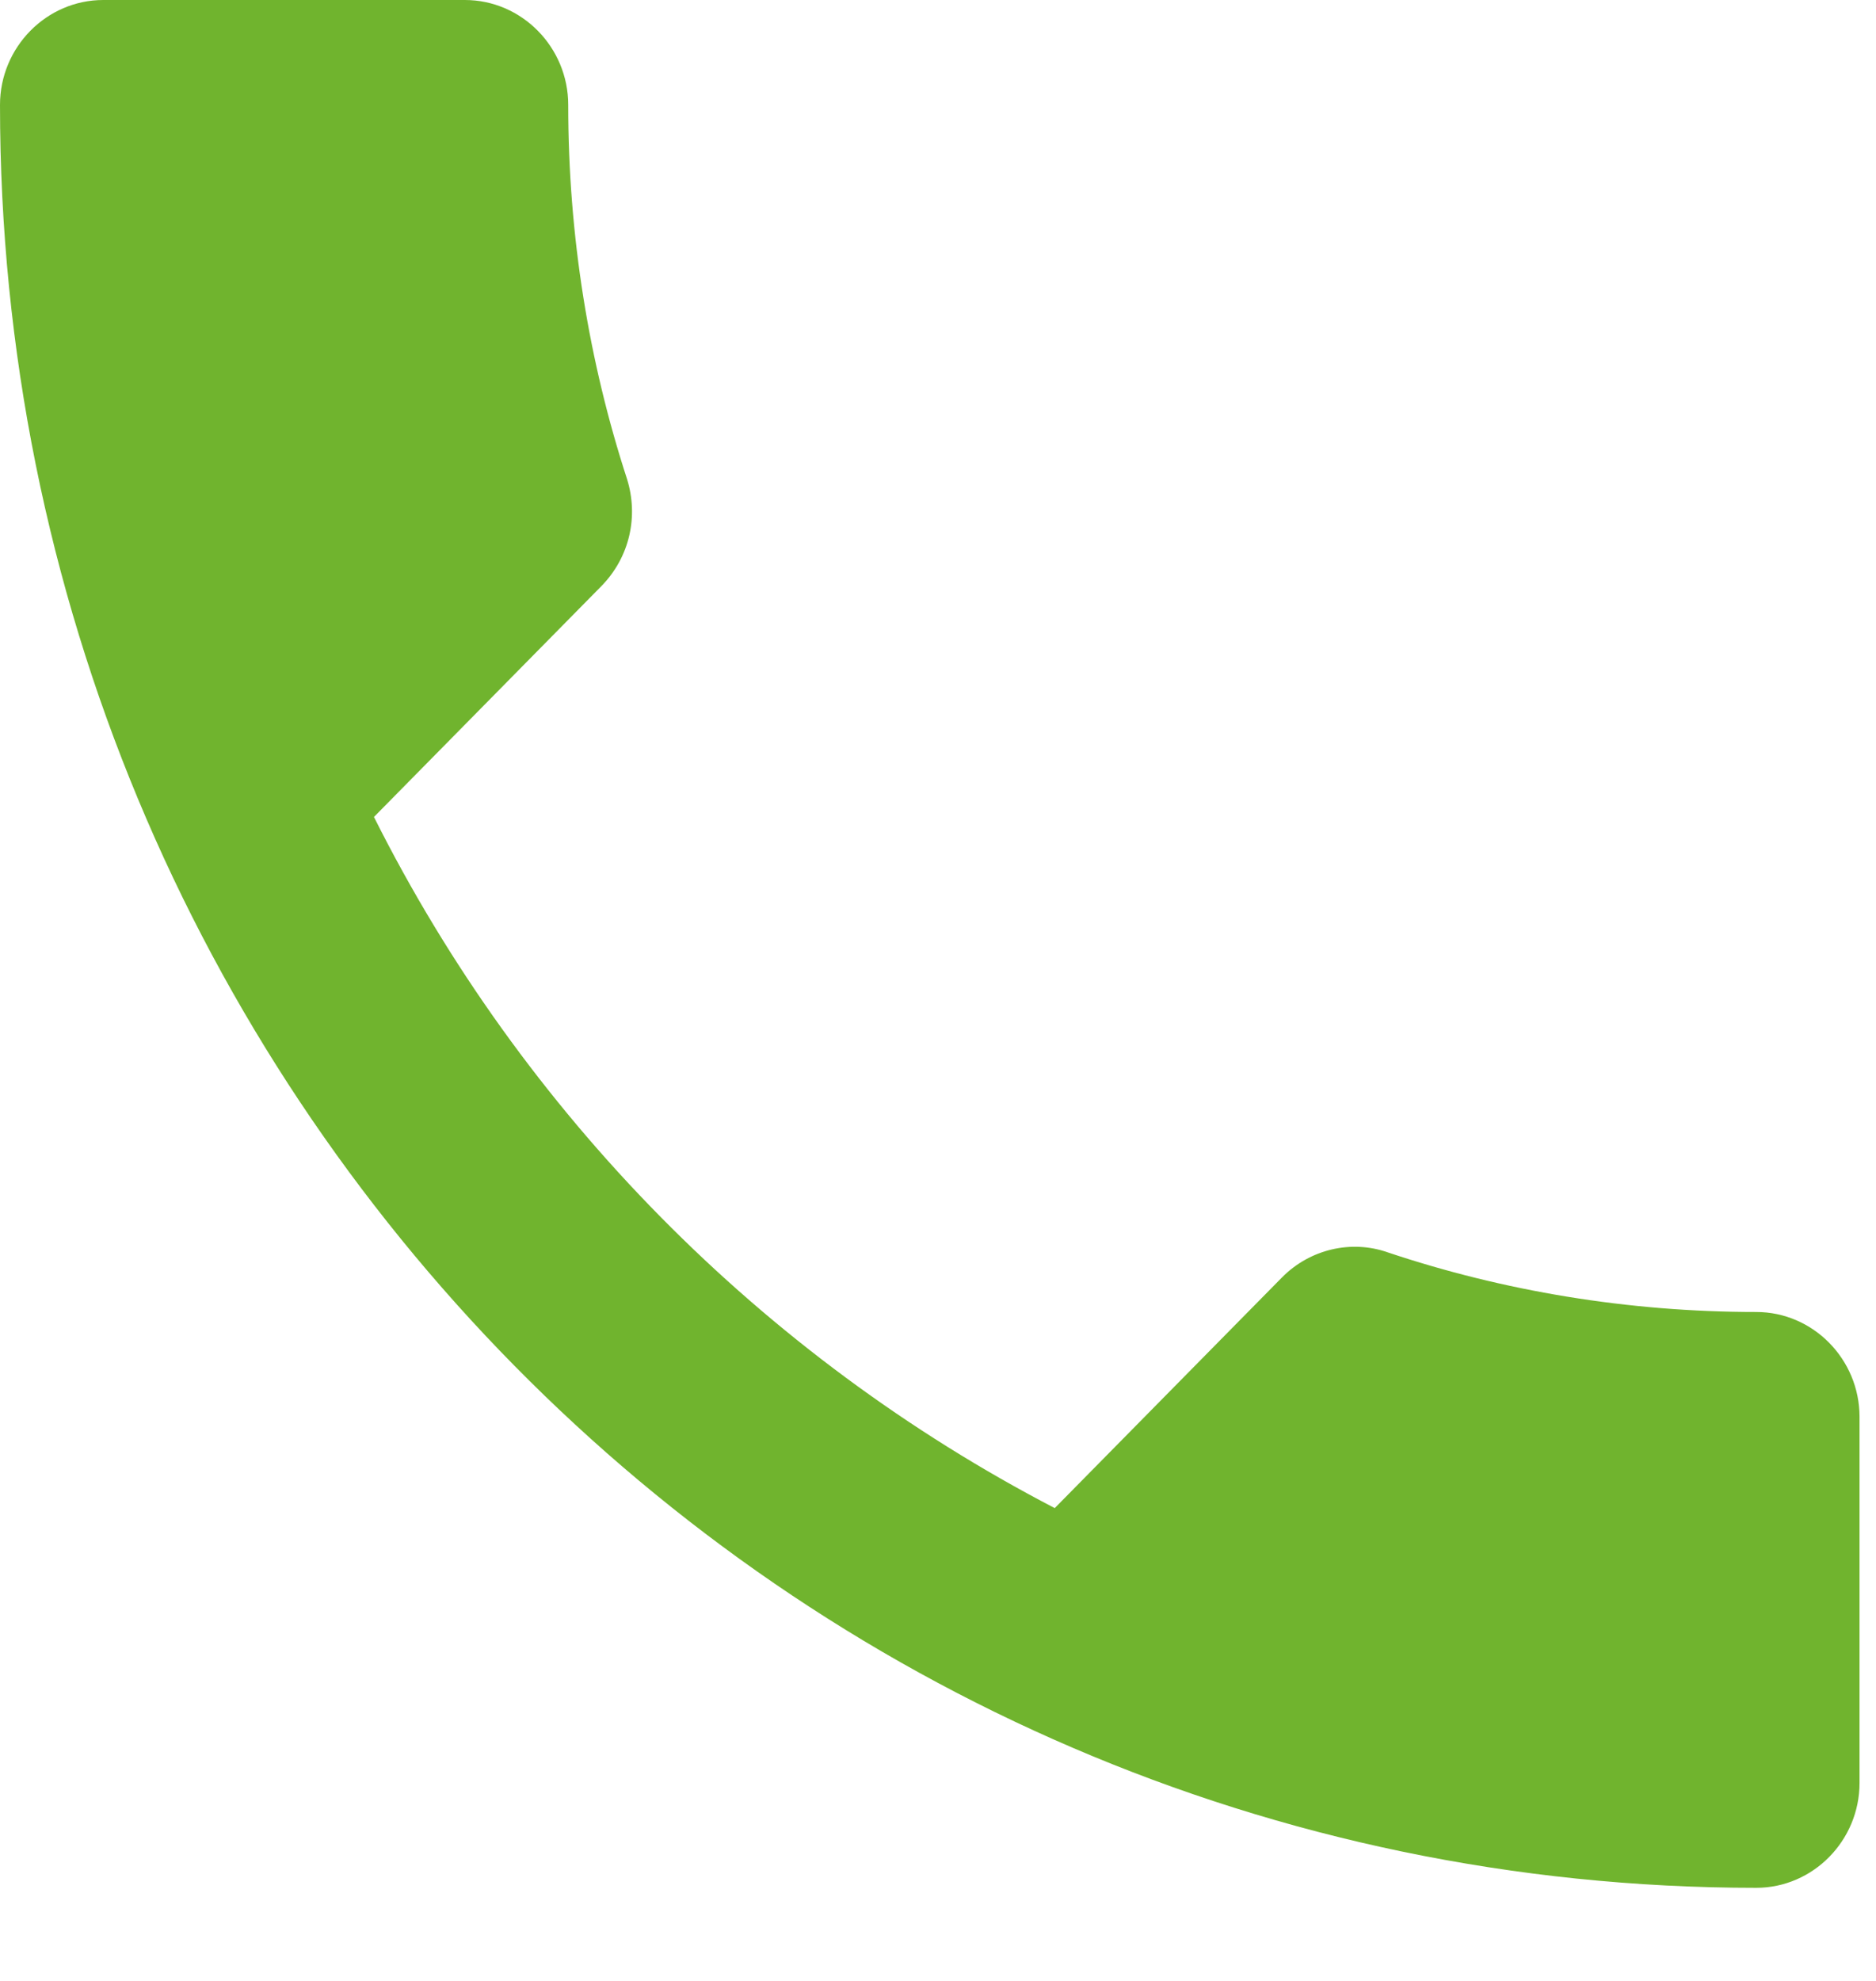 <svg width="18" height="19" viewBox="0 0 18 19" fill="none" xmlns="http://www.w3.org/2000/svg">
<path d="M3.588 7.836C5.016 10.683 7.315 13.007 10.12 14.465L12.301 12.252C12.569 11.981 12.965 11.89 13.312 12.011C14.422 12.383 15.621 12.584 16.851 12.584C17.396 12.584 17.842 13.037 17.842 13.59V17.101C17.842 17.654 17.396 18.107 16.851 18.107C7.543 18.107 0 10.452 0 1.006C0 0.453 0.446 0 0.991 0H4.46C5.006 0 5.452 0.453 5.452 1.006C5.452 2.263 5.65 3.47 6.017 4.597C6.126 4.949 6.046 5.341 5.769 5.623L3.588 7.836Z" fill="#70B42E"/>
</svg>
